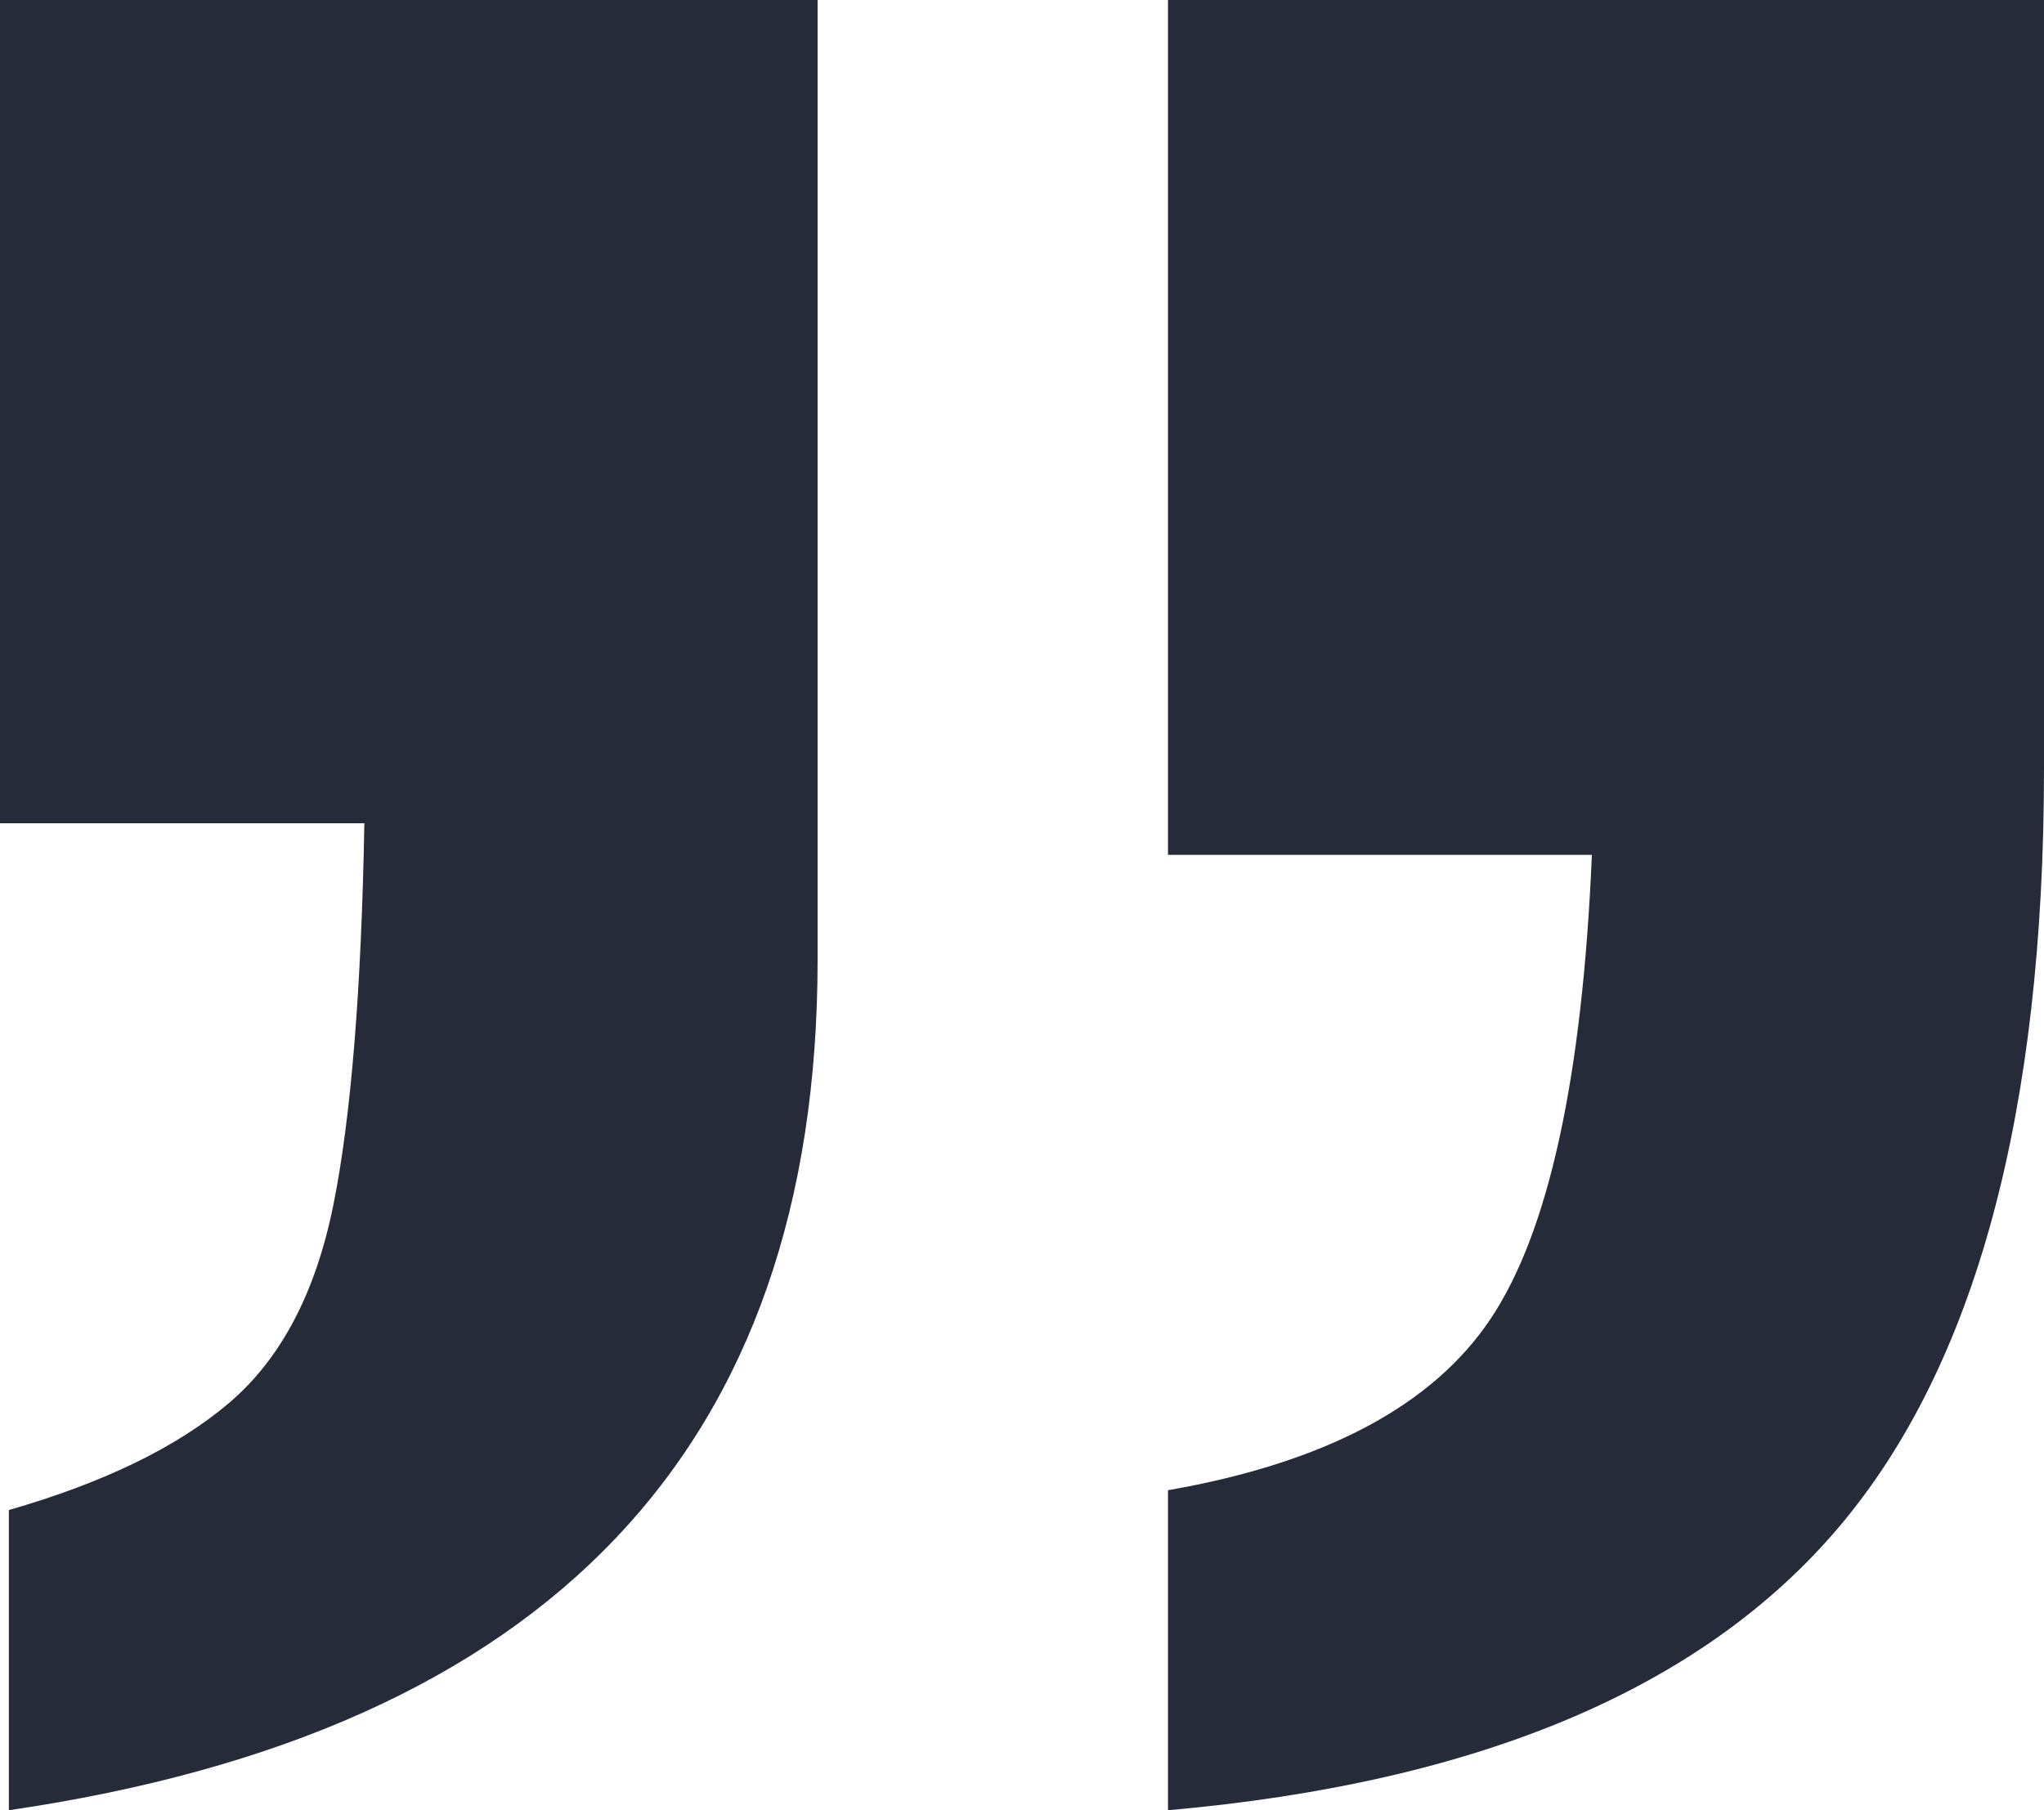 <svg width="35" height="31" viewBox="0 0 35 31" fill="none" xmlns="http://www.w3.org/2000/svg">
<path fill-rule="evenodd" clip-rule="evenodd" d="M0 0V14.098H6.239C6.188 16.954 6.011 19.135 5.707 20.641C5.402 22.147 4.806 23.276 3.918 24.029C3.031 24.782 1.775 25.392 0.152 25.859V31C9.384 29.65 14 24.795 14 16.435V0H0ZM20 0V14.639H27.258C27.097 18.449 26.519 21.097 25.524 22.585C24.53 24.072 22.688 25.05 20 25.52V31C25.323 30.53 29.153 28.913 31.492 26.146C33.831 23.381 35 19.049 35 13.152V0H20Z" fill="#252B39"/>
</svg>
